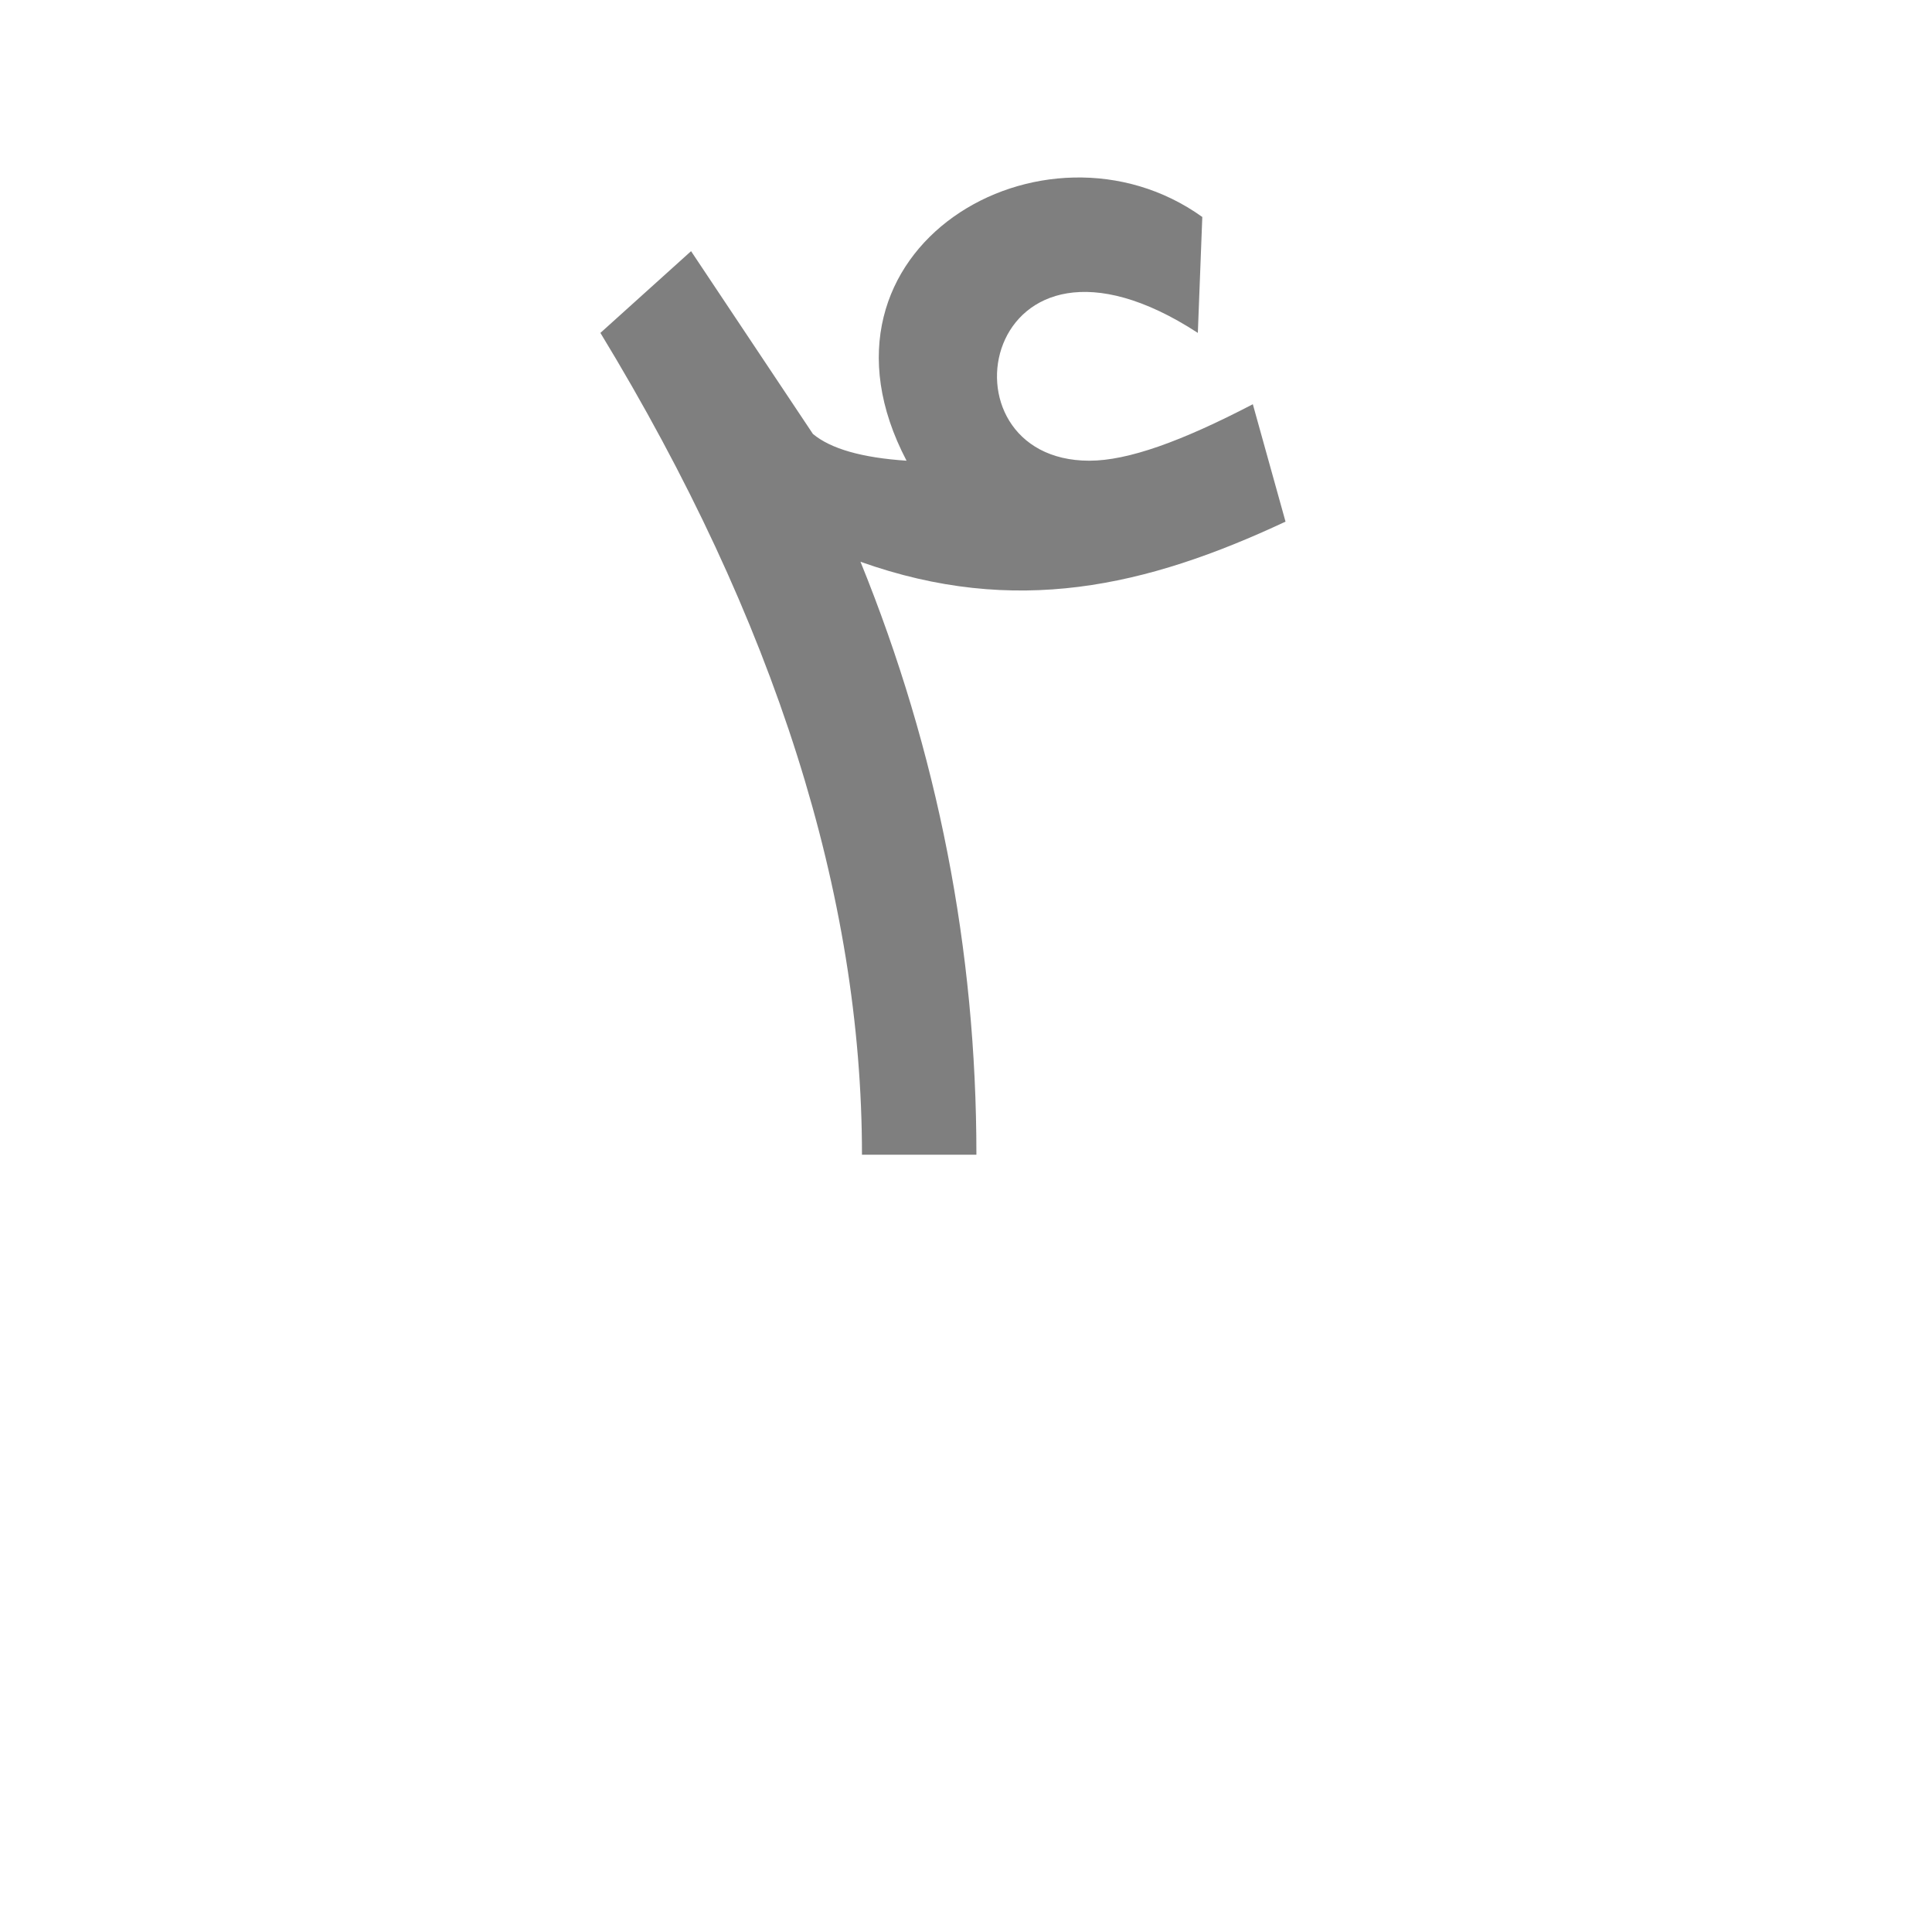 <?xml version="1.0" encoding="UTF-8"?>
<!DOCTYPE svg PUBLIC "-//W3C//DTD SVG 1.0//EN" "http://www.w3.org/TR/2001/REC-SVG-20010904/DTD/svg10.dtd">
<!-- Creator: CorelDRAW -->
<svg xmlns="http://www.w3.org/2000/svg" xml:space="preserve" width="1300px" height="1300px" version="1.0" style="shape-rendering:geometricPrecision; text-rendering:geometricPrecision; image-rendering:optimizeQuality; fill-rule:evenodd; clip-rule:evenodd"
viewBox="0 0 1300 1056"
 xmlns:xlink="http://www.w3.org/1999/xlink">
 <defs>
  <style type="text/css">
   <![CDATA[
    .fil0 {fill:black;fill-opacity:0.502}
   ]]>
  </style>
 </defs>
 <g id="_100:master">
  <path class="fil0" d="M733 188c26,0 62,-13 110,-38l22 79c-94,44 -182,64 -286,27 52,128 78,261 78,399l-77 0c0,-174 -58,-359 -176,-553l61 -55 82 123c12,10 33,16 63,18 -75,-143 93,-240 199,-164l-3 78c-146,-95 -179,86 -73,86z"/>
 </g>
</svg>
